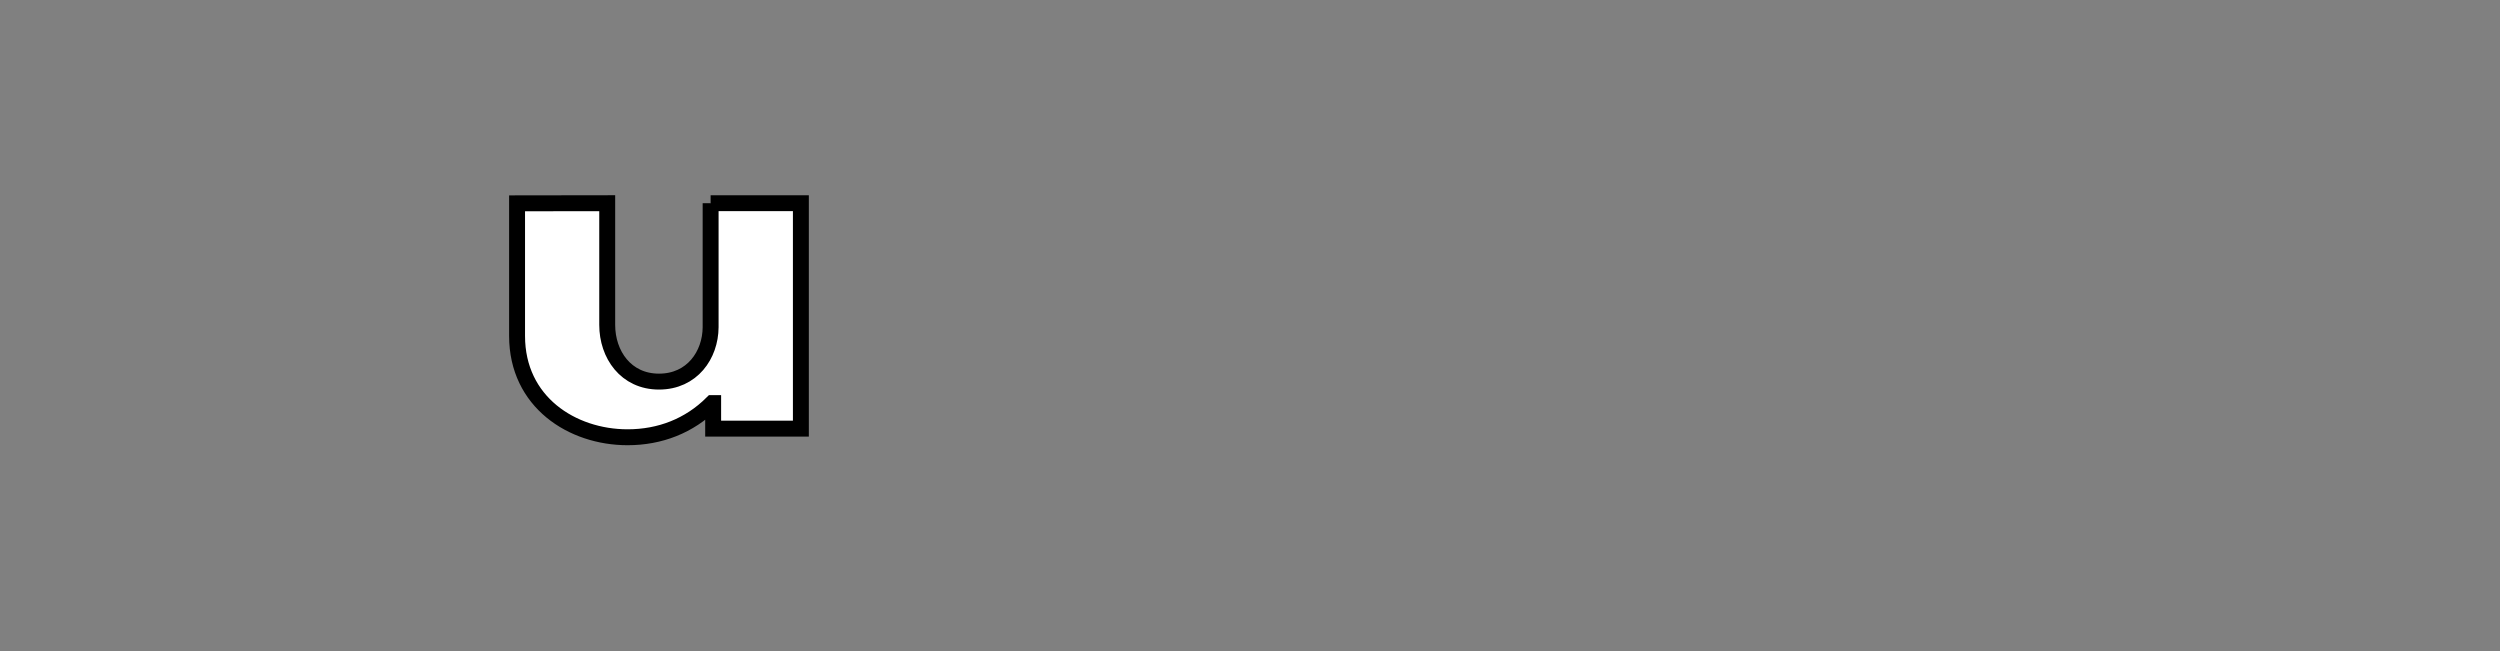 <?xml version="1.0" encoding="iso-8859-1"?><!-- Created with Inkscape (http://www.inkscape.org/) --><svg height="40.928" id="svg2676" version="1.0" width="157.053" xmlns="http://www.w3.org/2000/svg" xmlns:svg="http://www.w3.org/2000/svg">
	
  
	<rect width="100%" height="100%" fill="#808080" stroke="none"/>
	
  
	<defs id="defs2678"/>
	
  
	<g id="layer1" transform="translate(-270.289,-516.835)">
		
    
		
		
    
		
		
    
		
		
    
		<path animation_id="3" d="M 314.931,529.6 L 314.931,537.394 C 314.92,539.133 313.773,540.808 311.687,540.808 C 309.61,540.808 308.435,539.11 308.435,537.243 L 308.435,529.6 L 302.772,529.608 L 302.772,537.94 C 302.772,542.089 306.231,544.304 309.713,544.304 C 311.751,544.304 313.593,543.59 315.03,542.159 L 315.09,542.159 L 315.09,543.761 L 320.601,543.761 L 320.601,529.6 L 314.931,529.6" id="path125" stroke="black" style="fill:#ffffff;fill-opacity:1;fill-rule:nonzero;"/>
		
    
		
		
    
		
		
    
		
		
    
		
		
    
		
		
    
		
		
  
	</g>
	

</svg>
